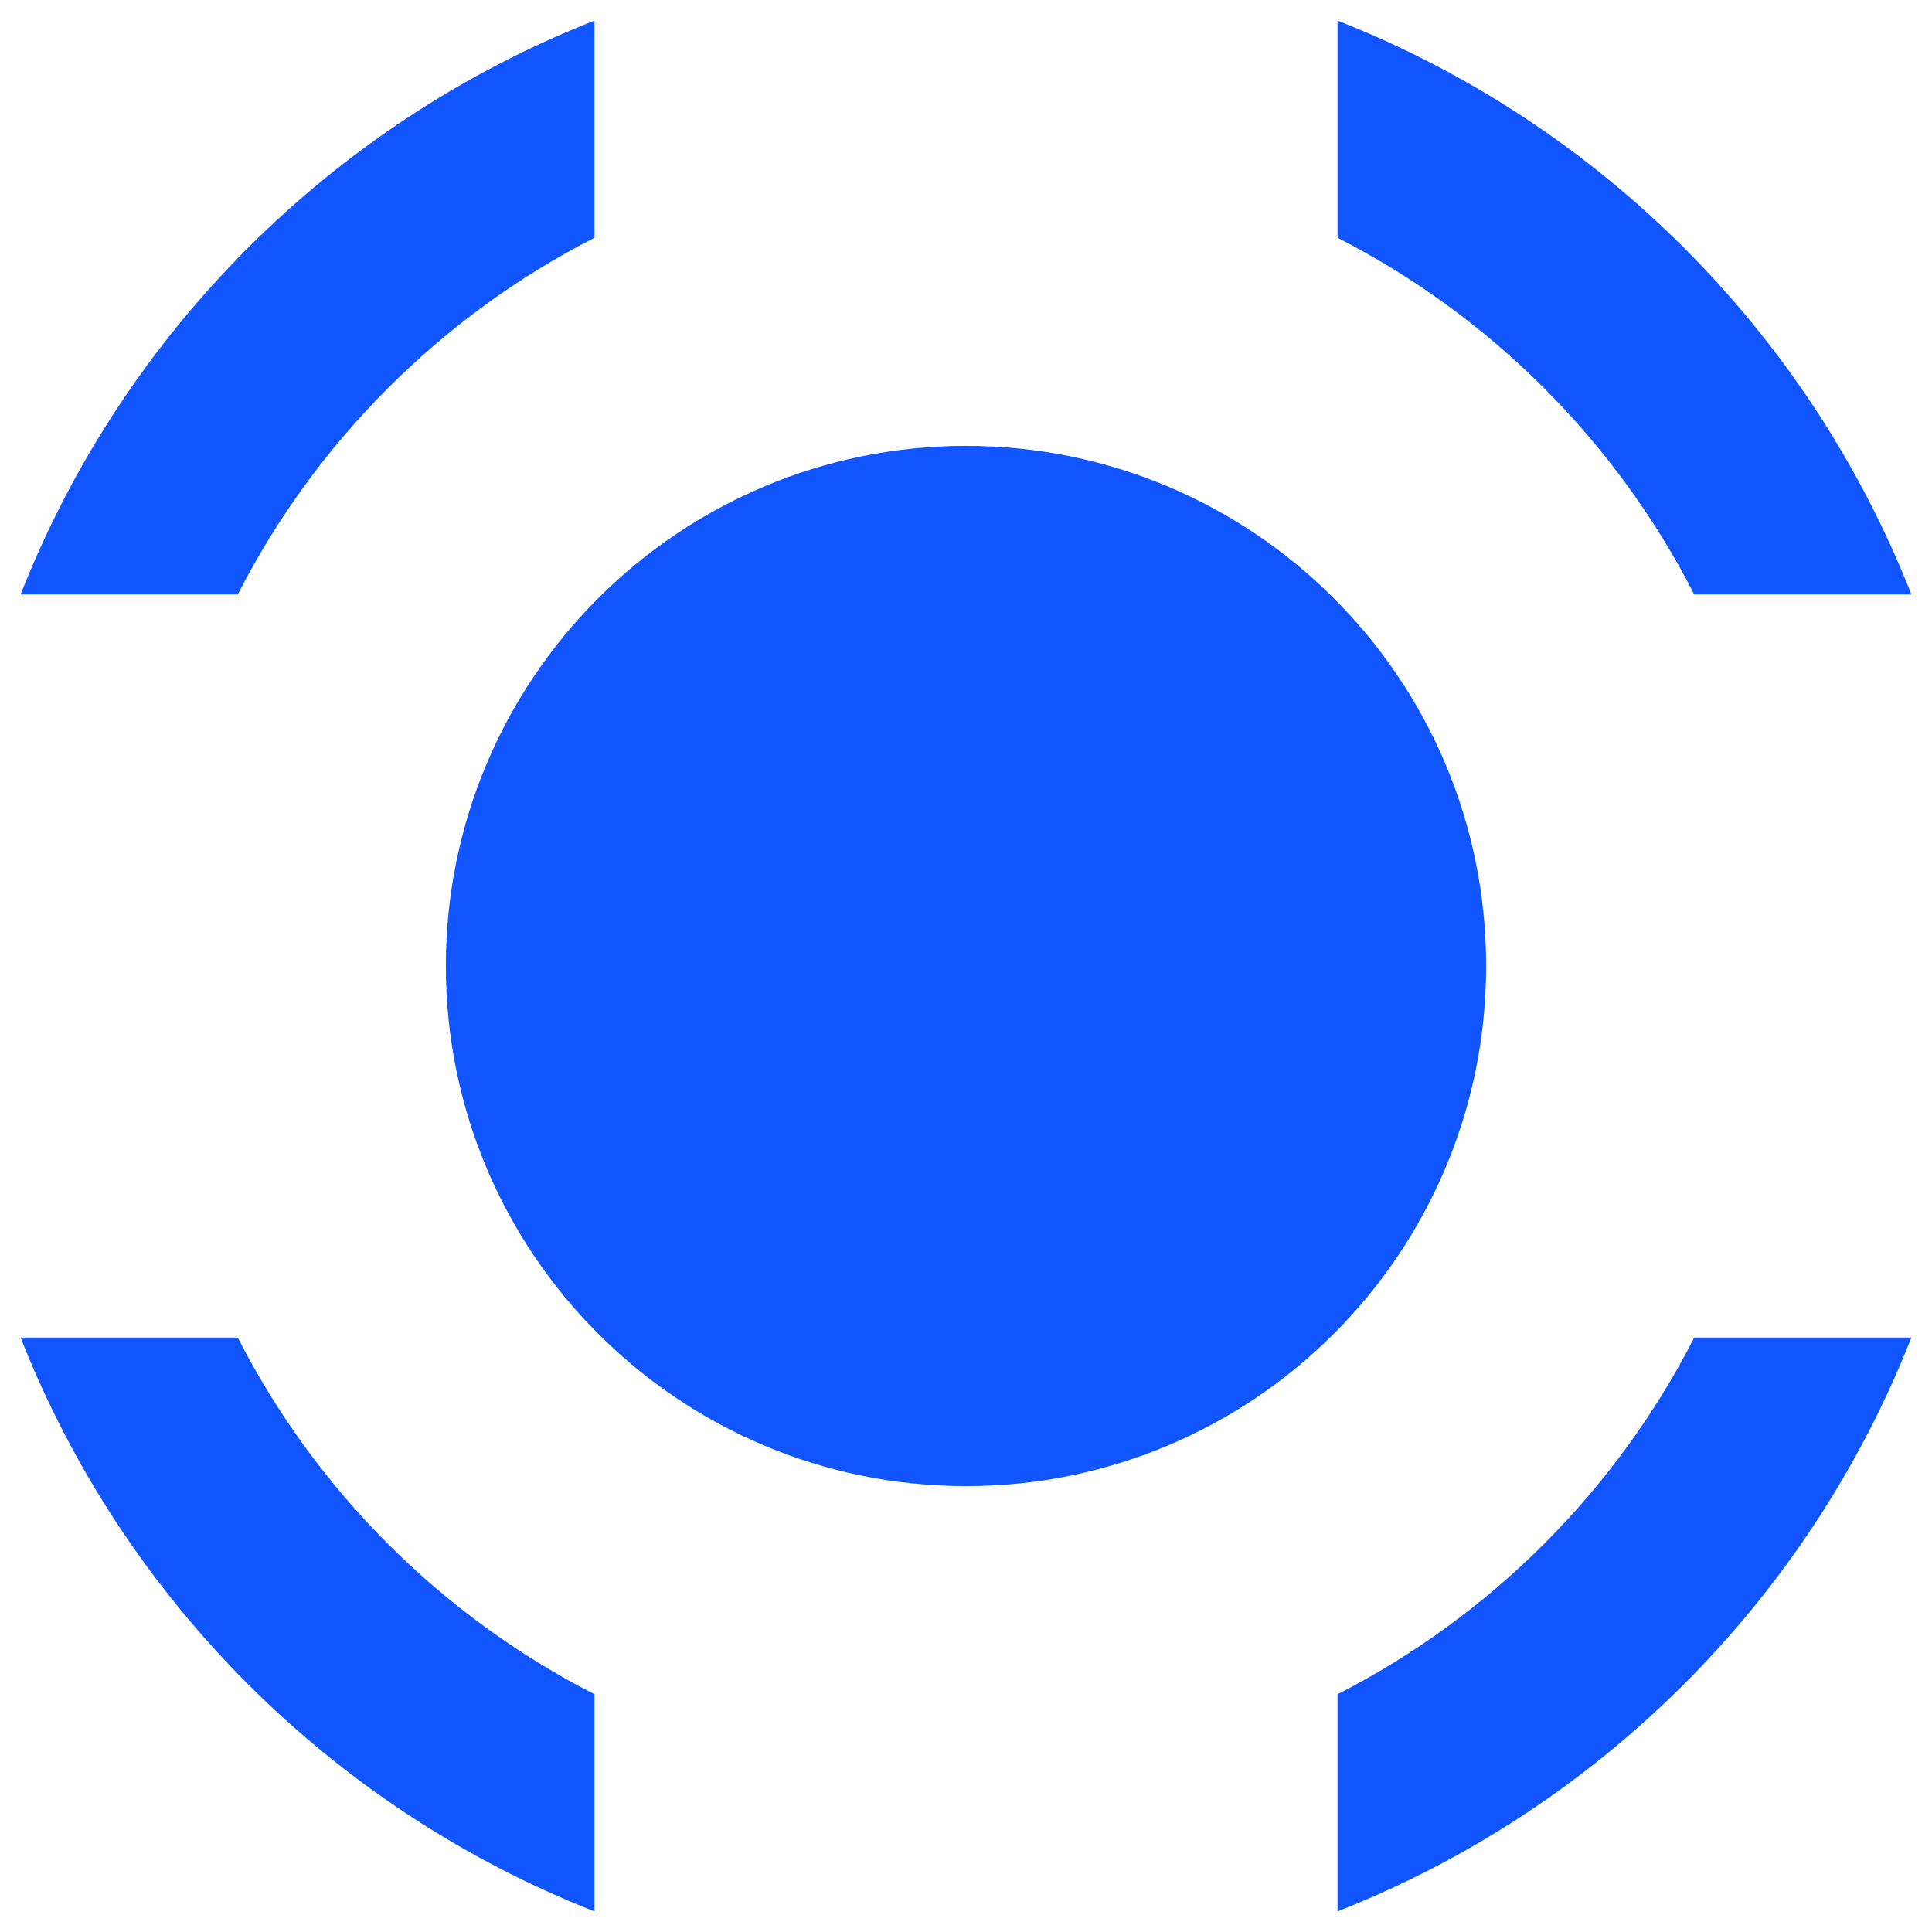 <?xml version="1.0" encoding="UTF-8" standalone="no"?>
<svg width="32px" height="32px" viewBox="0 0 32 32" version="1.1" xmlns="http://www.w3.org/2000/svg" xmlns:xlink="http://www.w3.org/1999/xlink">
    <!-- Generator: Sketch 3.8.3 (29802) - http://www.bohemiancoding.com/sketch -->
    <title>blue/icon-ui-open-source-blue</title>
    <desc>Created with Sketch.</desc>
    <defs></defs>
    <g id="blue,-base" stroke="none" stroke-width="1" fill="none" fill-rule="evenodd">
        <g id="icons,-utility-(blue)" transform="translate(-543, -369)" fill="#1055FF">
            <g id="blue/icon-ui-open-source-blue" transform="translate(543, 369)">
                <g id="Oval-5">
                    <g id="Page-1">
                        <path d="M22.154,31.659 C26.494,29.952 29.952,26.494 31.659,22.154 L28.062,22.154 C26.765,24.691 24.691,26.765 22.154,28.062 L22.154,31.659 L22.154,31.659 Z M9.846,31.659 C5.506,29.952 2.048,26.494 0.341,22.154 L3.938,22.154 C5.235,24.691 7.309,26.765 9.846,28.062 L9.846,31.659 L9.846,31.659 Z M31.659,9.846 C29.952,5.506 26.494,2.048 22.154,0.341 L22.154,3.938 C24.691,5.235 26.765,7.309 28.062,9.846 L31.659,9.846 L31.659,9.846 Z M0.341,9.846 C2.048,5.506 5.506,2.048 9.846,0.341 L9.846,3.938 C7.309,5.235 5.235,7.309 3.938,9.846 L0.341,9.846 L0.341,9.846 Z M16,24.615 C20.758,24.615 24.615,20.758 24.615,16 C24.615,11.242 20.758,7.385 16,7.385 C11.242,7.385 7.385,11.242 7.385,16 C7.385,20.758 11.242,24.615 16,24.615 L16,24.615 Z" id="Oval-5"></path>
                    </g>
                </g>
            </g>
        </g>
    </g>
</svg>